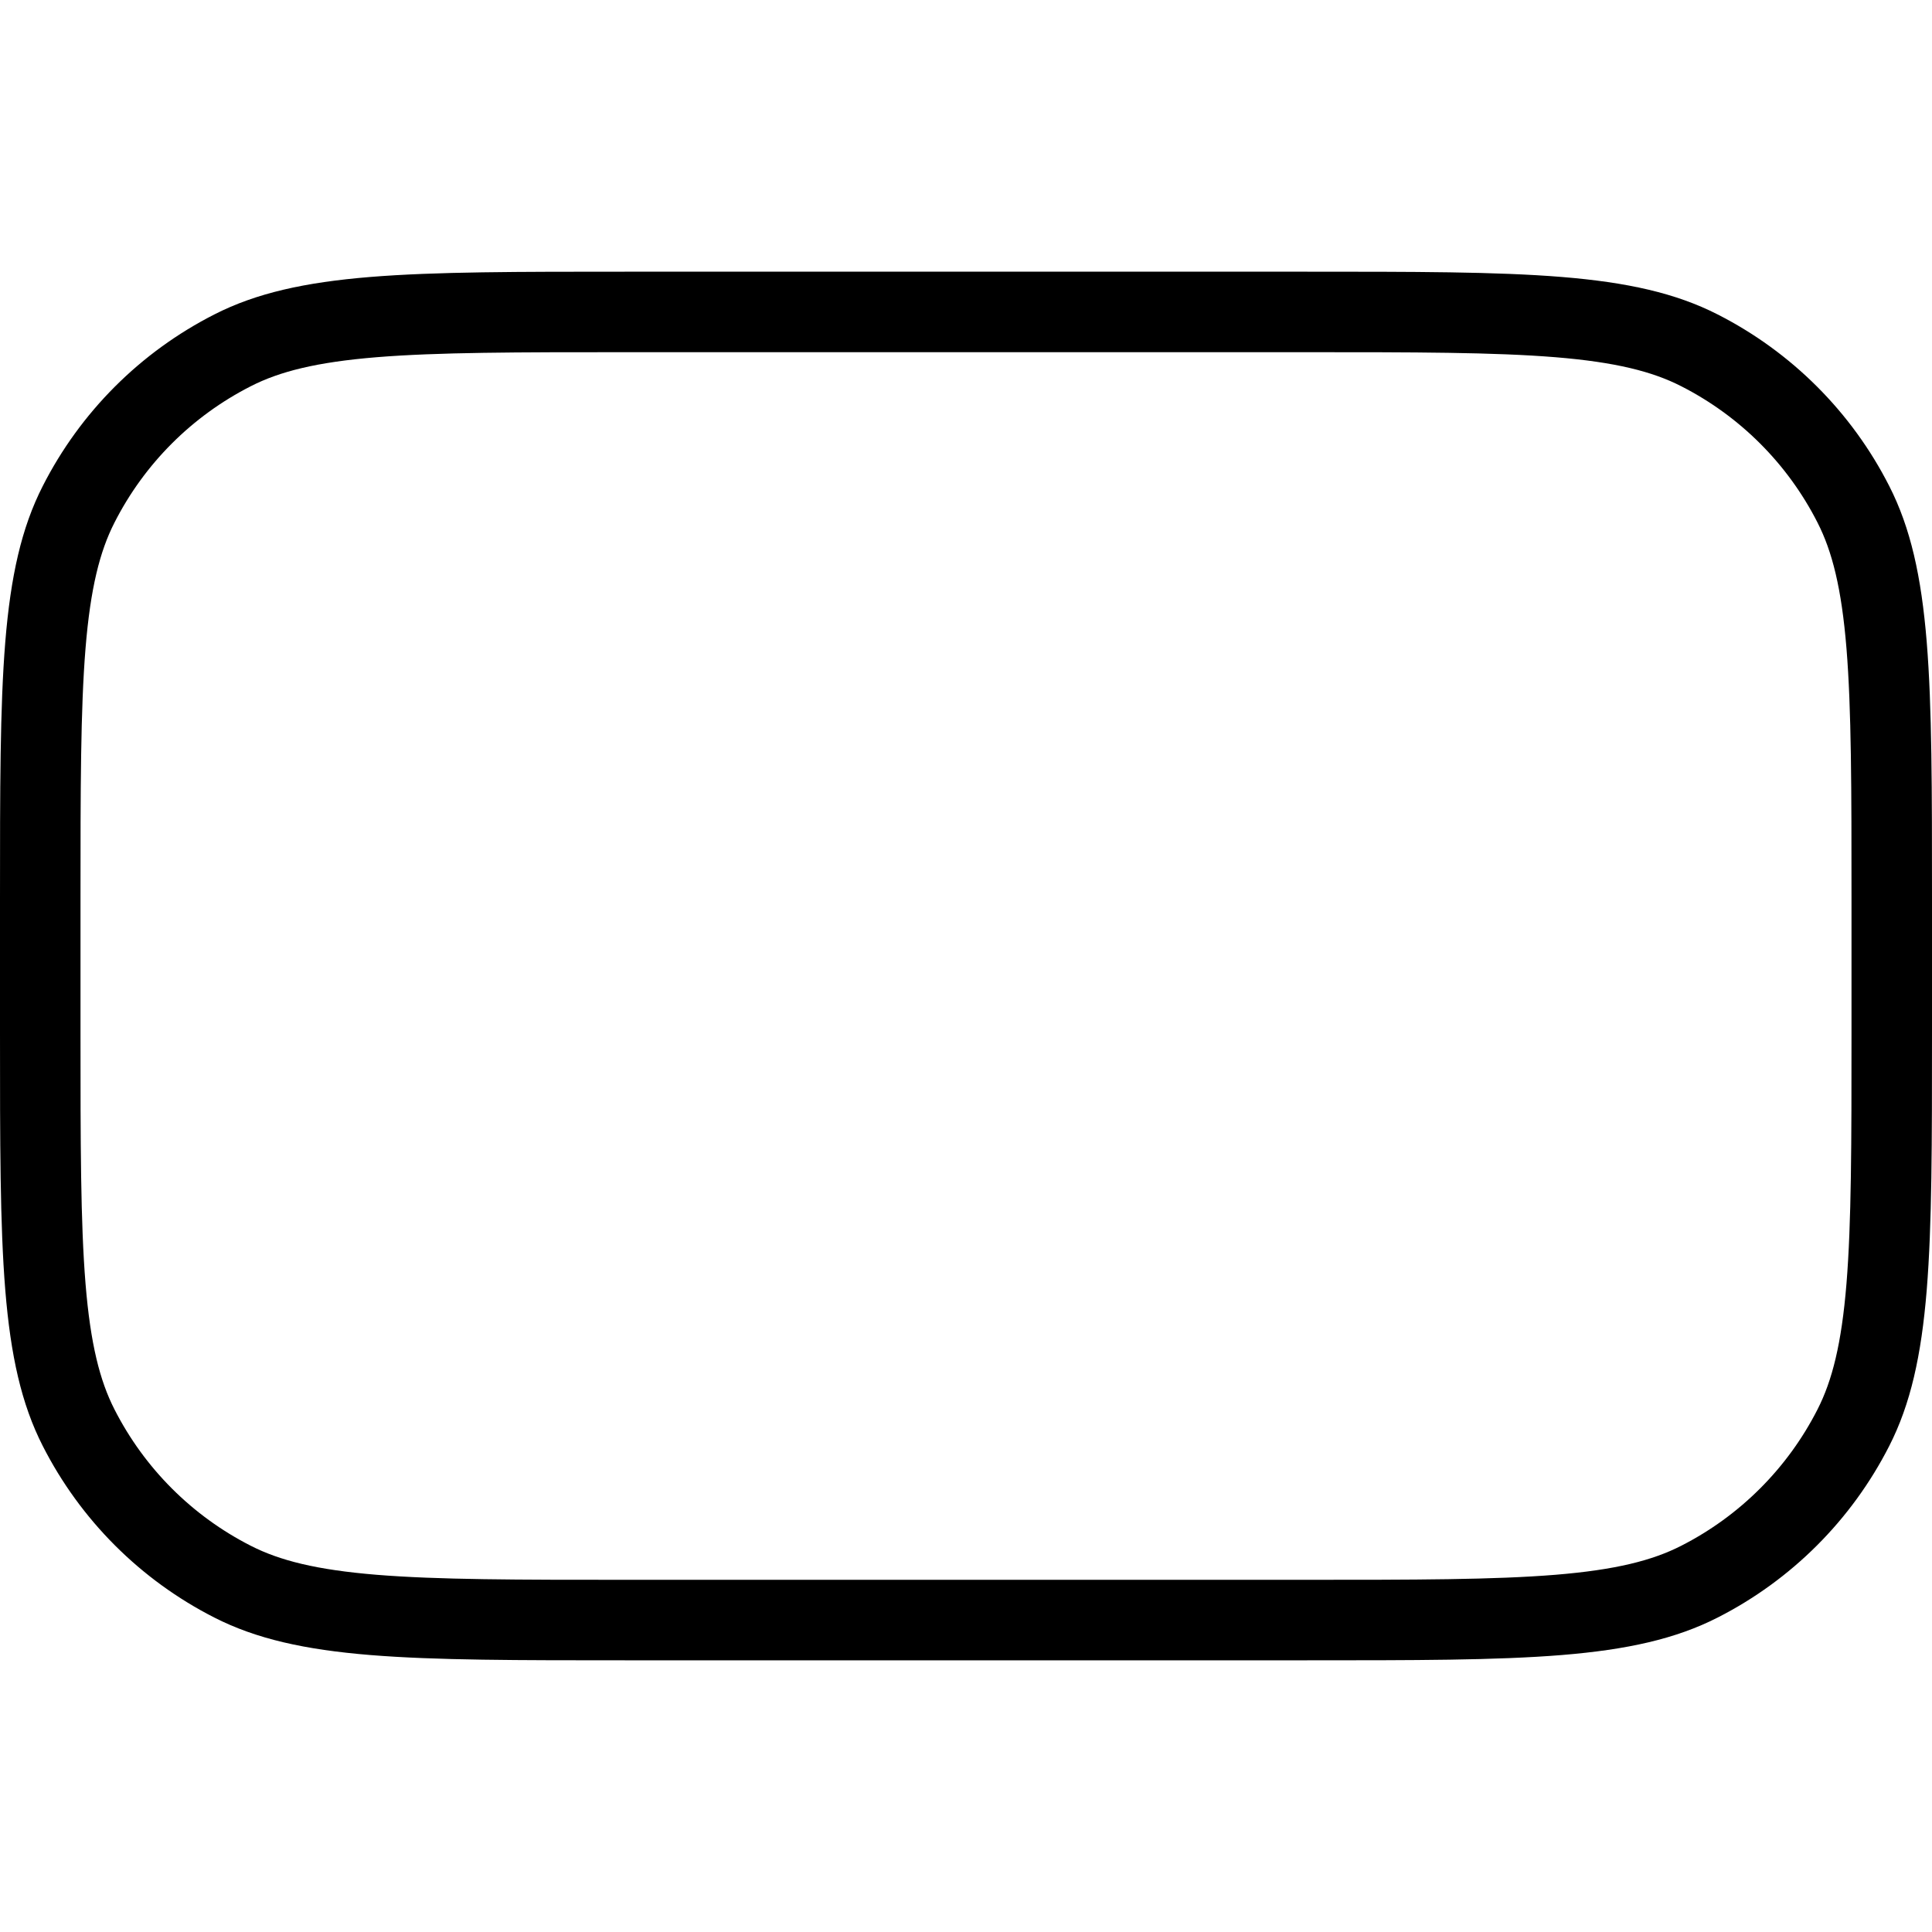 <svg width="24" height="24" viewBox="0 0 24 24" fill="none" xmlns="http://www.w3.org/2000/svg">
<path d="M7.8 3.875H16.2C17.573 3.875 18.573 3.875 19.361 3.939C20.143 4.003 20.672 4.128 21.111 4.352C21.934 4.771 22.604 5.44 23.023 6.264C23.247 6.703 23.372 7.232 23.436 8.014C23.5 8.801 23.5 9.802 23.5 11.175V12.825C23.5 14.198 23.5 15.198 23.436 15.986C23.372 16.768 23.247 17.297 23.023 17.736C22.604 18.559 21.934 19.229 21.111 19.648C20.672 19.872 20.143 19.997 19.361 20.061C18.573 20.125 17.573 20.125 16.2 20.125H7.8C6.427 20.125 5.426 20.125 4.639 20.061C3.857 19.997 3.328 19.872 2.889 19.648C2.065 19.229 1.396 18.559 0.977 17.736C0.753 17.297 0.628 16.768 0.564 15.986C0.5 15.198 0.5 14.198 0.5 12.825V11.175C0.5 9.802 0.5 8.801 0.564 8.014C0.628 7.232 0.753 6.703 0.977 6.264C1.396 5.44 2.065 4.771 2.889 4.352C3.328 4.128 3.857 4.003 4.639 3.939C5.426 3.875 6.427 3.875 7.8 3.875Z" stroke="black"/>
</svg>

